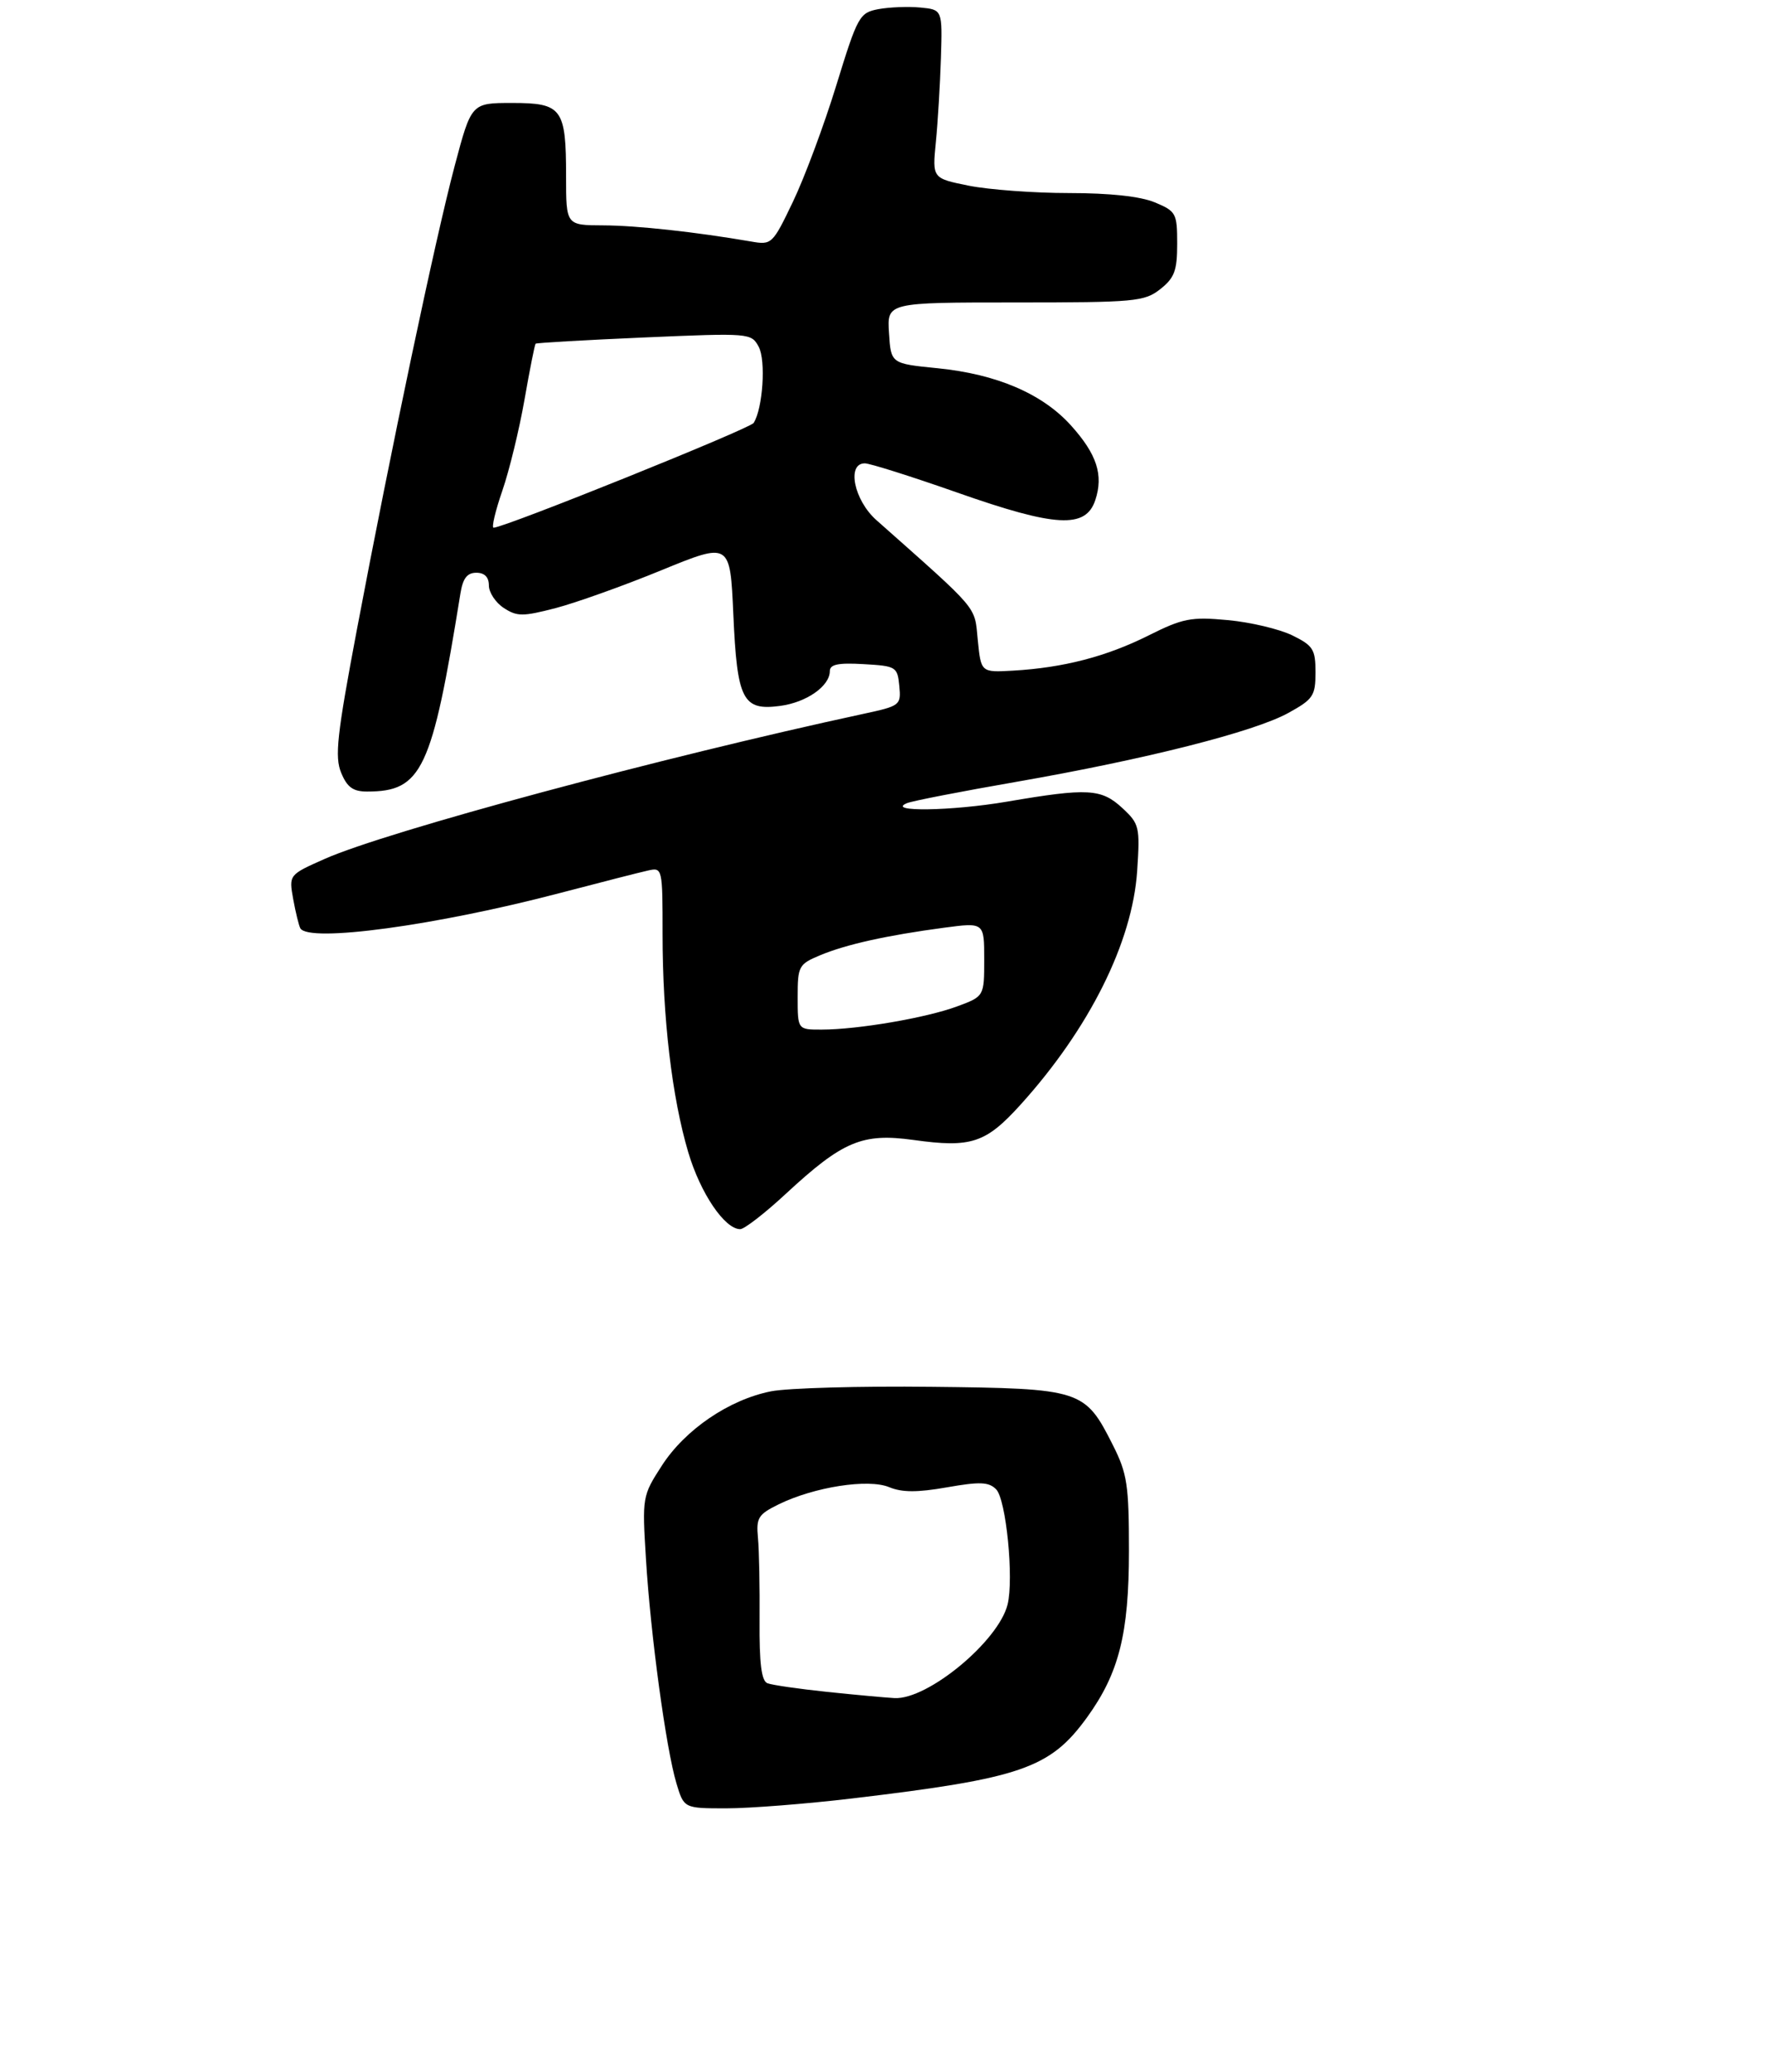 <?xml version="1.0" encoding="UTF-8" standalone="no"?>
<!DOCTYPE svg PUBLIC "-//W3C//DTD SVG 1.1//EN" "http://www.w3.org/Graphics/SVG/1.1/DTD/svg11.dtd" >
<svg xmlns="http://www.w3.org/2000/svg" xmlns:xlink="http://www.w3.org/1999/xlink" version="1.1" viewBox="0 0 275 322">
 <g >
 <path fill="currentColor"
d=" M 132.50 279.46 C 158.77 276.34 163.24 274.80 168.99 266.86 C 173.95 260.00 175.50 253.87 175.50 241.00 C 175.50 230.72 175.23 228.98 173.00 224.55 C 168.64 215.91 168.15 215.76 144.83 215.50 C 133.65 215.37 122.41 215.69 119.85 216.20 C 113.33 217.50 106.51 222.14 102.89 227.74 C 99.85 232.45 99.82 232.60 100.42 242.30 C 101.14 254.08 103.54 271.72 105.15 277.10 C 106.32 281.00 106.32 281.00 112.91 281.00 C 116.53 281.00 125.35 280.31 132.50 279.46 Z  M 122.19 185.48 C 131.02 177.31 134.04 176.04 142.00 177.14 C 150.97 178.39 153.23 177.64 158.63 171.68 C 169.35 159.83 176.04 146.42 176.78 135.32 C 177.23 128.48 177.12 128.02 174.48 125.57 C 171.21 122.54 169.13 122.42 156.54 124.57 C 147.92 126.04 137.62 126.19 141.00 124.80 C 141.82 124.46 149.47 122.97 158.00 121.49 C 178.10 117.99 194.96 113.72 200.27 110.79 C 204.14 108.66 204.50 108.13 204.50 104.48 C 204.50 100.90 204.14 100.32 200.87 98.72 C 198.87 97.75 194.37 96.68 190.87 96.36 C 185.15 95.83 183.89 96.07 178.50 98.77 C 171.97 102.03 165.30 103.76 157.50 104.21 C 152.50 104.50 152.50 104.50 152.00 99.45 C 151.47 94.06 152.38 95.14 136.25 80.83 C 132.76 77.74 131.58 72.00 134.44 72.00 C 135.23 72.00 141.72 74.05 148.86 76.56 C 164.14 81.93 168.79 82.18 170.27 77.71 C 171.57 73.80 170.51 70.57 166.47 66.09 C 162.02 61.17 154.94 58.14 145.75 57.22 C 138.50 56.50 138.50 56.50 138.20 51.75 C 137.89 47.00 137.89 47.00 157.81 47.00 C 176.45 47.00 177.90 46.87 180.37 44.93 C 182.58 43.18 183.00 42.06 183.00 37.88 C 183.00 33.14 182.83 32.83 179.53 31.45 C 177.30 30.52 172.55 30.00 166.20 30.00 C 160.77 30.00 153.77 29.48 150.63 28.86 C 144.93 27.71 144.93 27.71 145.48 22.11 C 145.79 19.02 146.14 13.12 146.27 9.00 C 146.50 1.50 146.50 1.50 143.07 1.17 C 141.18 0.99 138.25 1.11 136.56 1.42 C 133.61 1.98 133.33 2.47 130.01 13.25 C 128.11 19.44 125.08 27.56 123.29 31.30 C 120.10 37.96 119.97 38.09 116.77 37.53 C 108.12 36.04 98.96 35.04 93.75 35.02 C 88.00 35.00 88.00 35.00 88.00 27.43 C 88.00 16.84 87.38 16.00 79.61 16.00 C 73.28 16.00 73.28 16.00 70.69 25.75 C 67.70 36.99 60.77 69.84 55.48 97.84 C 52.38 114.25 52.01 117.62 53.04 120.09 C 53.96 122.33 54.89 123.00 57.06 123.00 C 65.59 123.00 67.14 119.73 71.57 92.25 C 71.95 89.87 72.61 89.00 74.05 89.00 C 75.33 89.00 76.00 89.68 76.00 90.98 C 76.00 92.06 77.04 93.64 78.31 94.47 C 80.38 95.82 81.25 95.82 86.39 94.49 C 89.55 93.66 96.95 91.02 102.82 88.61 C 113.50 84.24 113.50 84.24 114.00 95.47 C 114.59 108.80 115.45 110.47 121.29 109.69 C 125.39 109.14 129.00 106.61 129.00 104.29 C 129.00 103.24 130.28 102.97 134.25 103.20 C 139.31 103.49 139.51 103.61 139.80 106.58 C 140.09 109.58 139.95 109.69 134.30 110.91 C 102.83 117.69 60.21 129.16 50.49 133.46 C 44.90 135.94 44.90 135.94 45.58 139.72 C 45.96 141.80 46.46 143.84 46.69 144.25 C 47.98 146.51 67.79 143.82 87.00 138.78 C 93.33 137.12 99.51 135.54 100.75 135.27 C 102.97 134.77 103.00 134.90 103.00 145.16 C 103.00 158.15 104.46 170.54 107.00 179.08 C 108.89 185.43 112.66 191.00 115.07 191.00 C 115.71 191.00 118.92 188.52 122.19 185.48 Z  M 128.55 262.90 C 124.17 262.44 120.01 261.84 119.30 261.56 C 118.37 261.20 118.03 258.50 118.08 251.78 C 118.12 246.68 118.01 240.93 117.83 239.00 C 117.53 235.85 117.86 235.33 121.05 233.76 C 126.59 231.05 134.98 229.75 138.22 231.09 C 140.23 231.92 142.59 231.93 147.20 231.12 C 152.32 230.22 153.70 230.27 154.85 231.42 C 156.41 232.98 157.63 245.34 156.63 249.34 C 155.20 255.05 144.21 264.14 139.05 263.87 C 137.65 263.79 132.92 263.36 128.55 262.90 Z  M 124.00 154.95 C 124.00 150.13 124.16 149.83 127.49 148.44 C 131.53 146.75 137.90 145.34 146.75 144.16 C 153.00 143.33 153.00 143.33 153.00 149.08 C 153.00 154.83 153.00 154.83 148.75 156.40 C 143.95 158.17 133.38 159.98 127.75 159.99 C 124.00 160.00 124.00 160.00 124.00 154.95 Z  M 78.09 76.25 C 79.18 73.09 80.73 66.71 81.54 62.08 C 82.35 57.44 83.13 53.54 83.26 53.41 C 83.40 53.27 90.99 52.84 100.14 52.44 C 116.56 51.73 116.80 51.75 117.95 53.90 C 119.08 56.02 118.59 63.46 117.16 65.72 C 116.59 66.62 78.40 82.00 76.73 82.00 C 76.39 82.00 77.00 79.41 78.09 76.25 Z "/>
</g>
</svg>